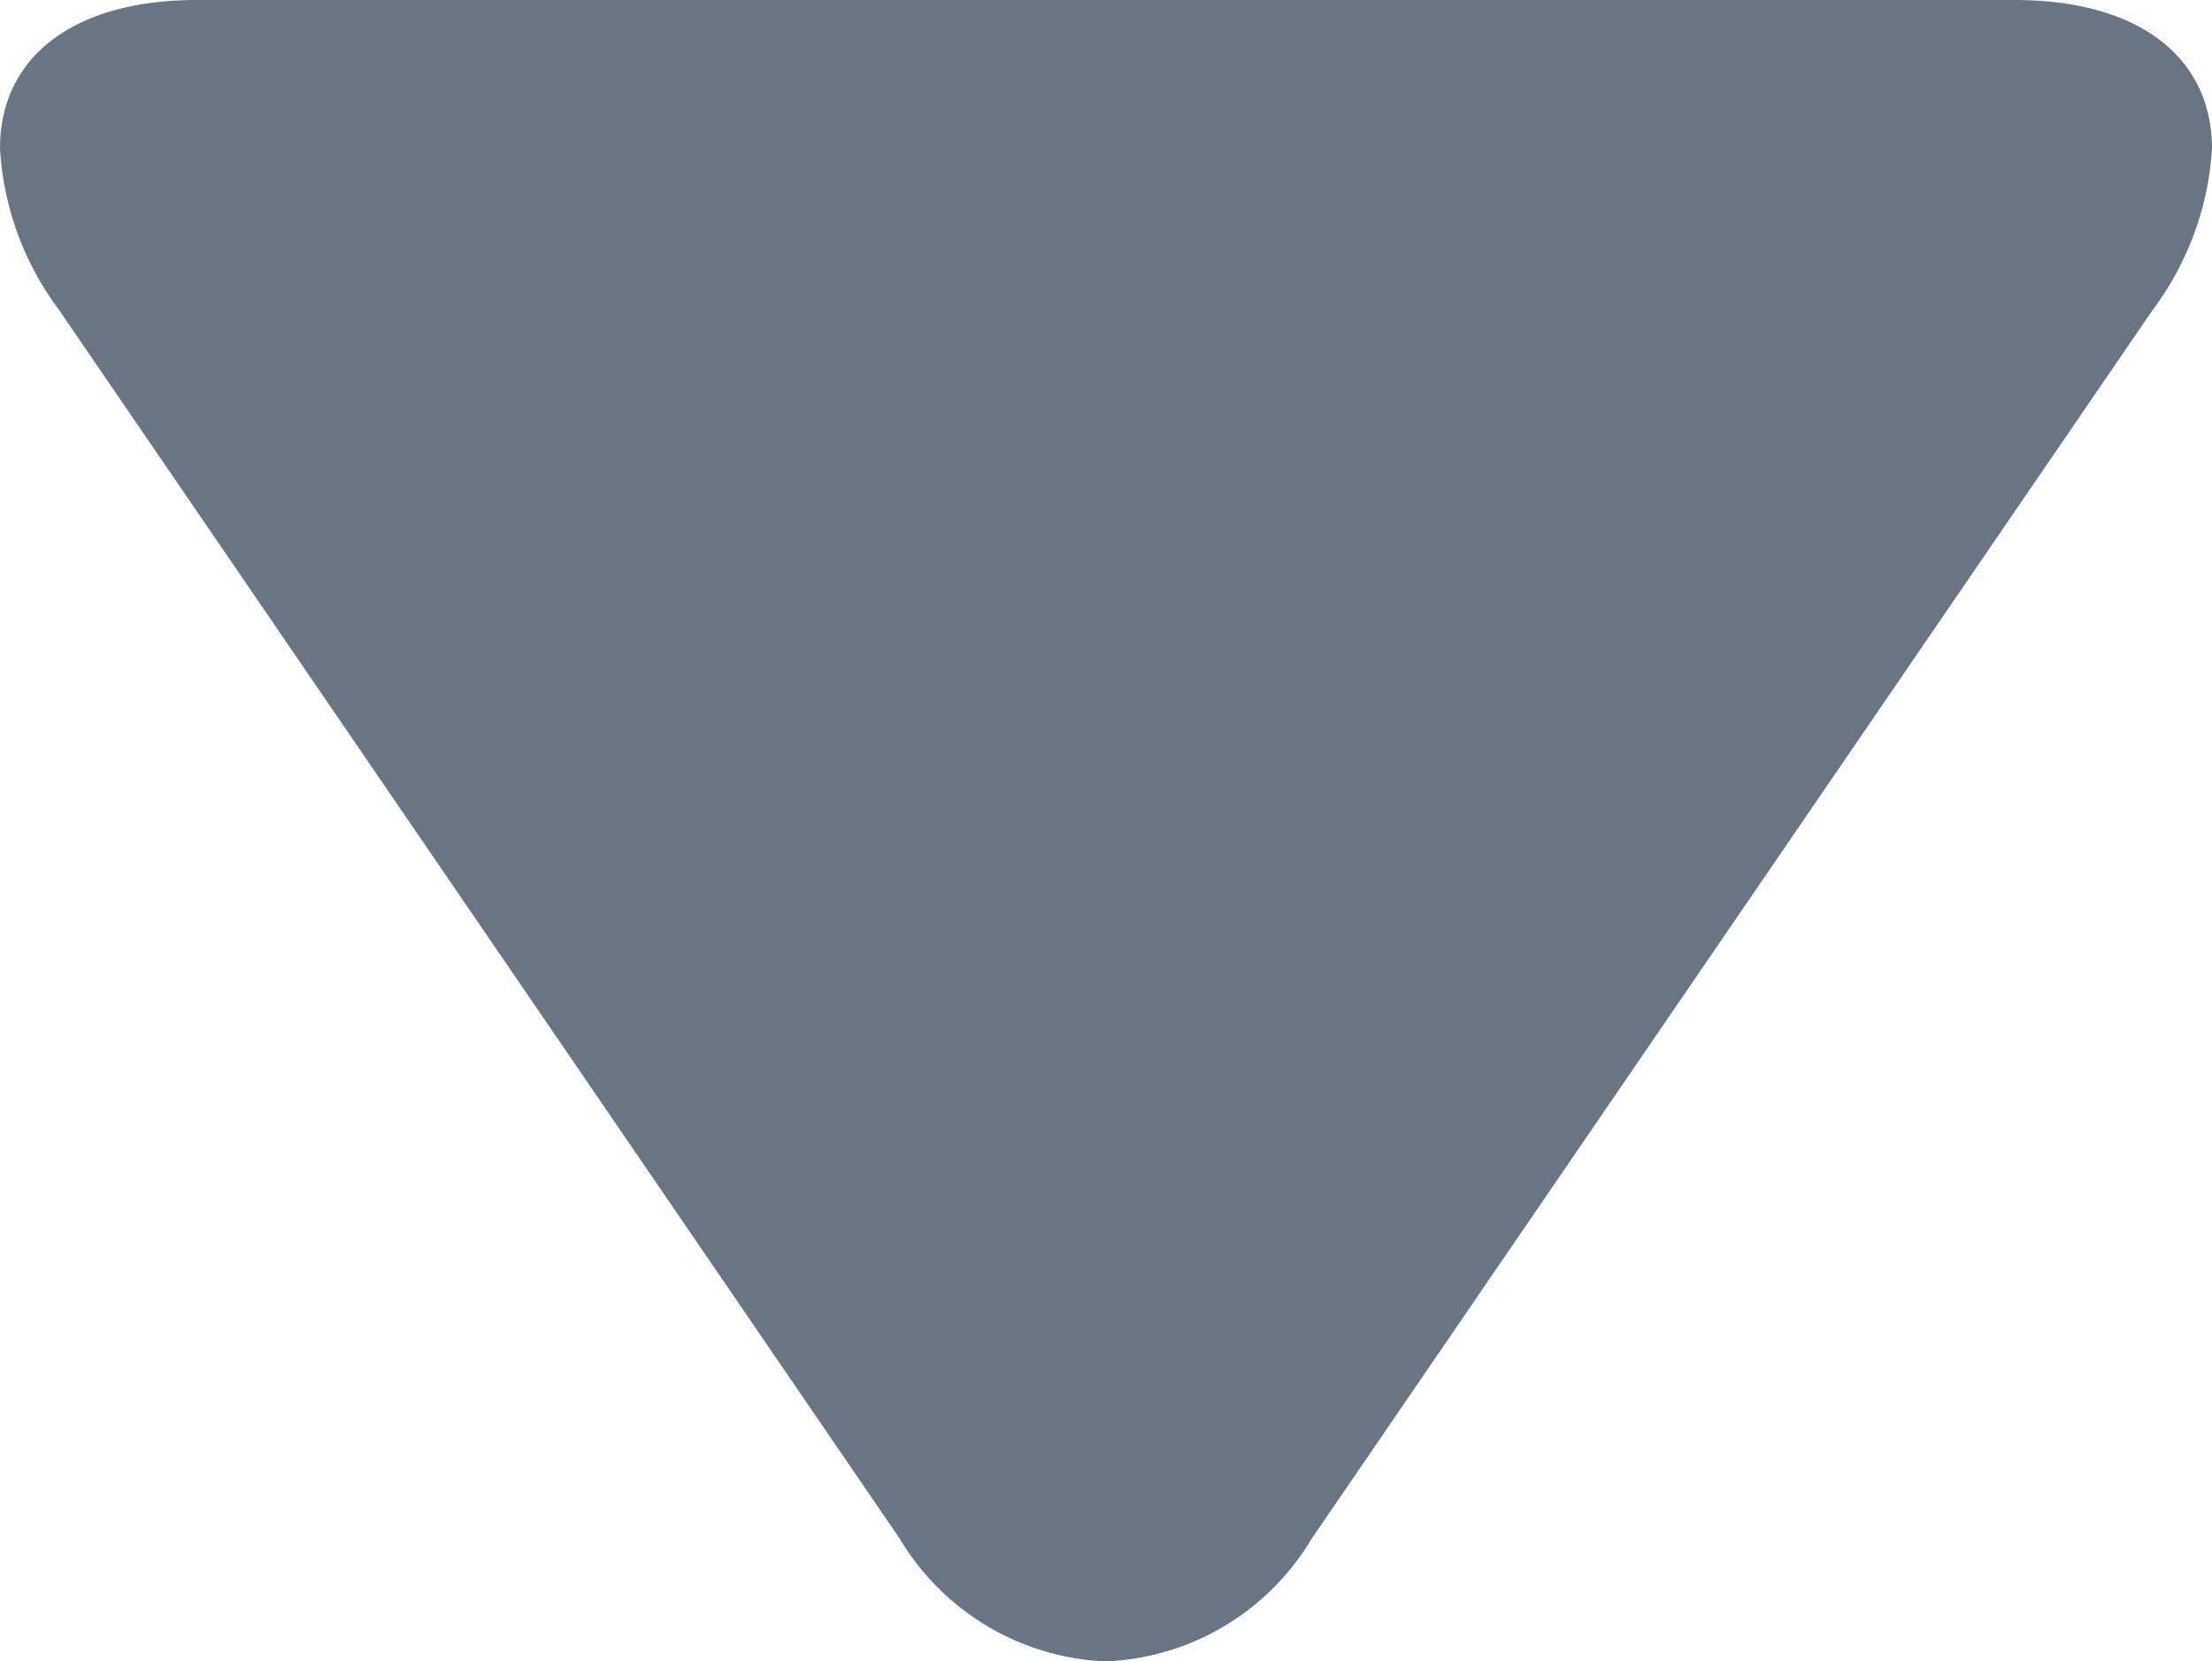 <svg xmlns="http://www.w3.org/2000/svg" width="10.272" height="7.714" viewBox="0 0 10.272 7.714">
  <g id="play" transform="translate(10.272 -61.52) rotate(90)">
    <g id="Grupo_573" data-name="Grupo 573" transform="translate(61.52)">
      <path id="Caminho_877" data-name="Caminho 877" d="M68.666,4.182,62.96.276A1.393,1.393,0,0,0,62.211,0c-.427,0-.691.342-.691.916V9.358c0,.572.264.914.689.914A1.381,1.381,0,0,0,62.956,10l5.708-3.906a1.171,1.171,0,0,0,.57-.954A1.167,1.167,0,0,0,68.666,4.182Z" transform="translate(-61.52 0)" fill="#6a7584"/>
    </g>
  </g>
</svg>
